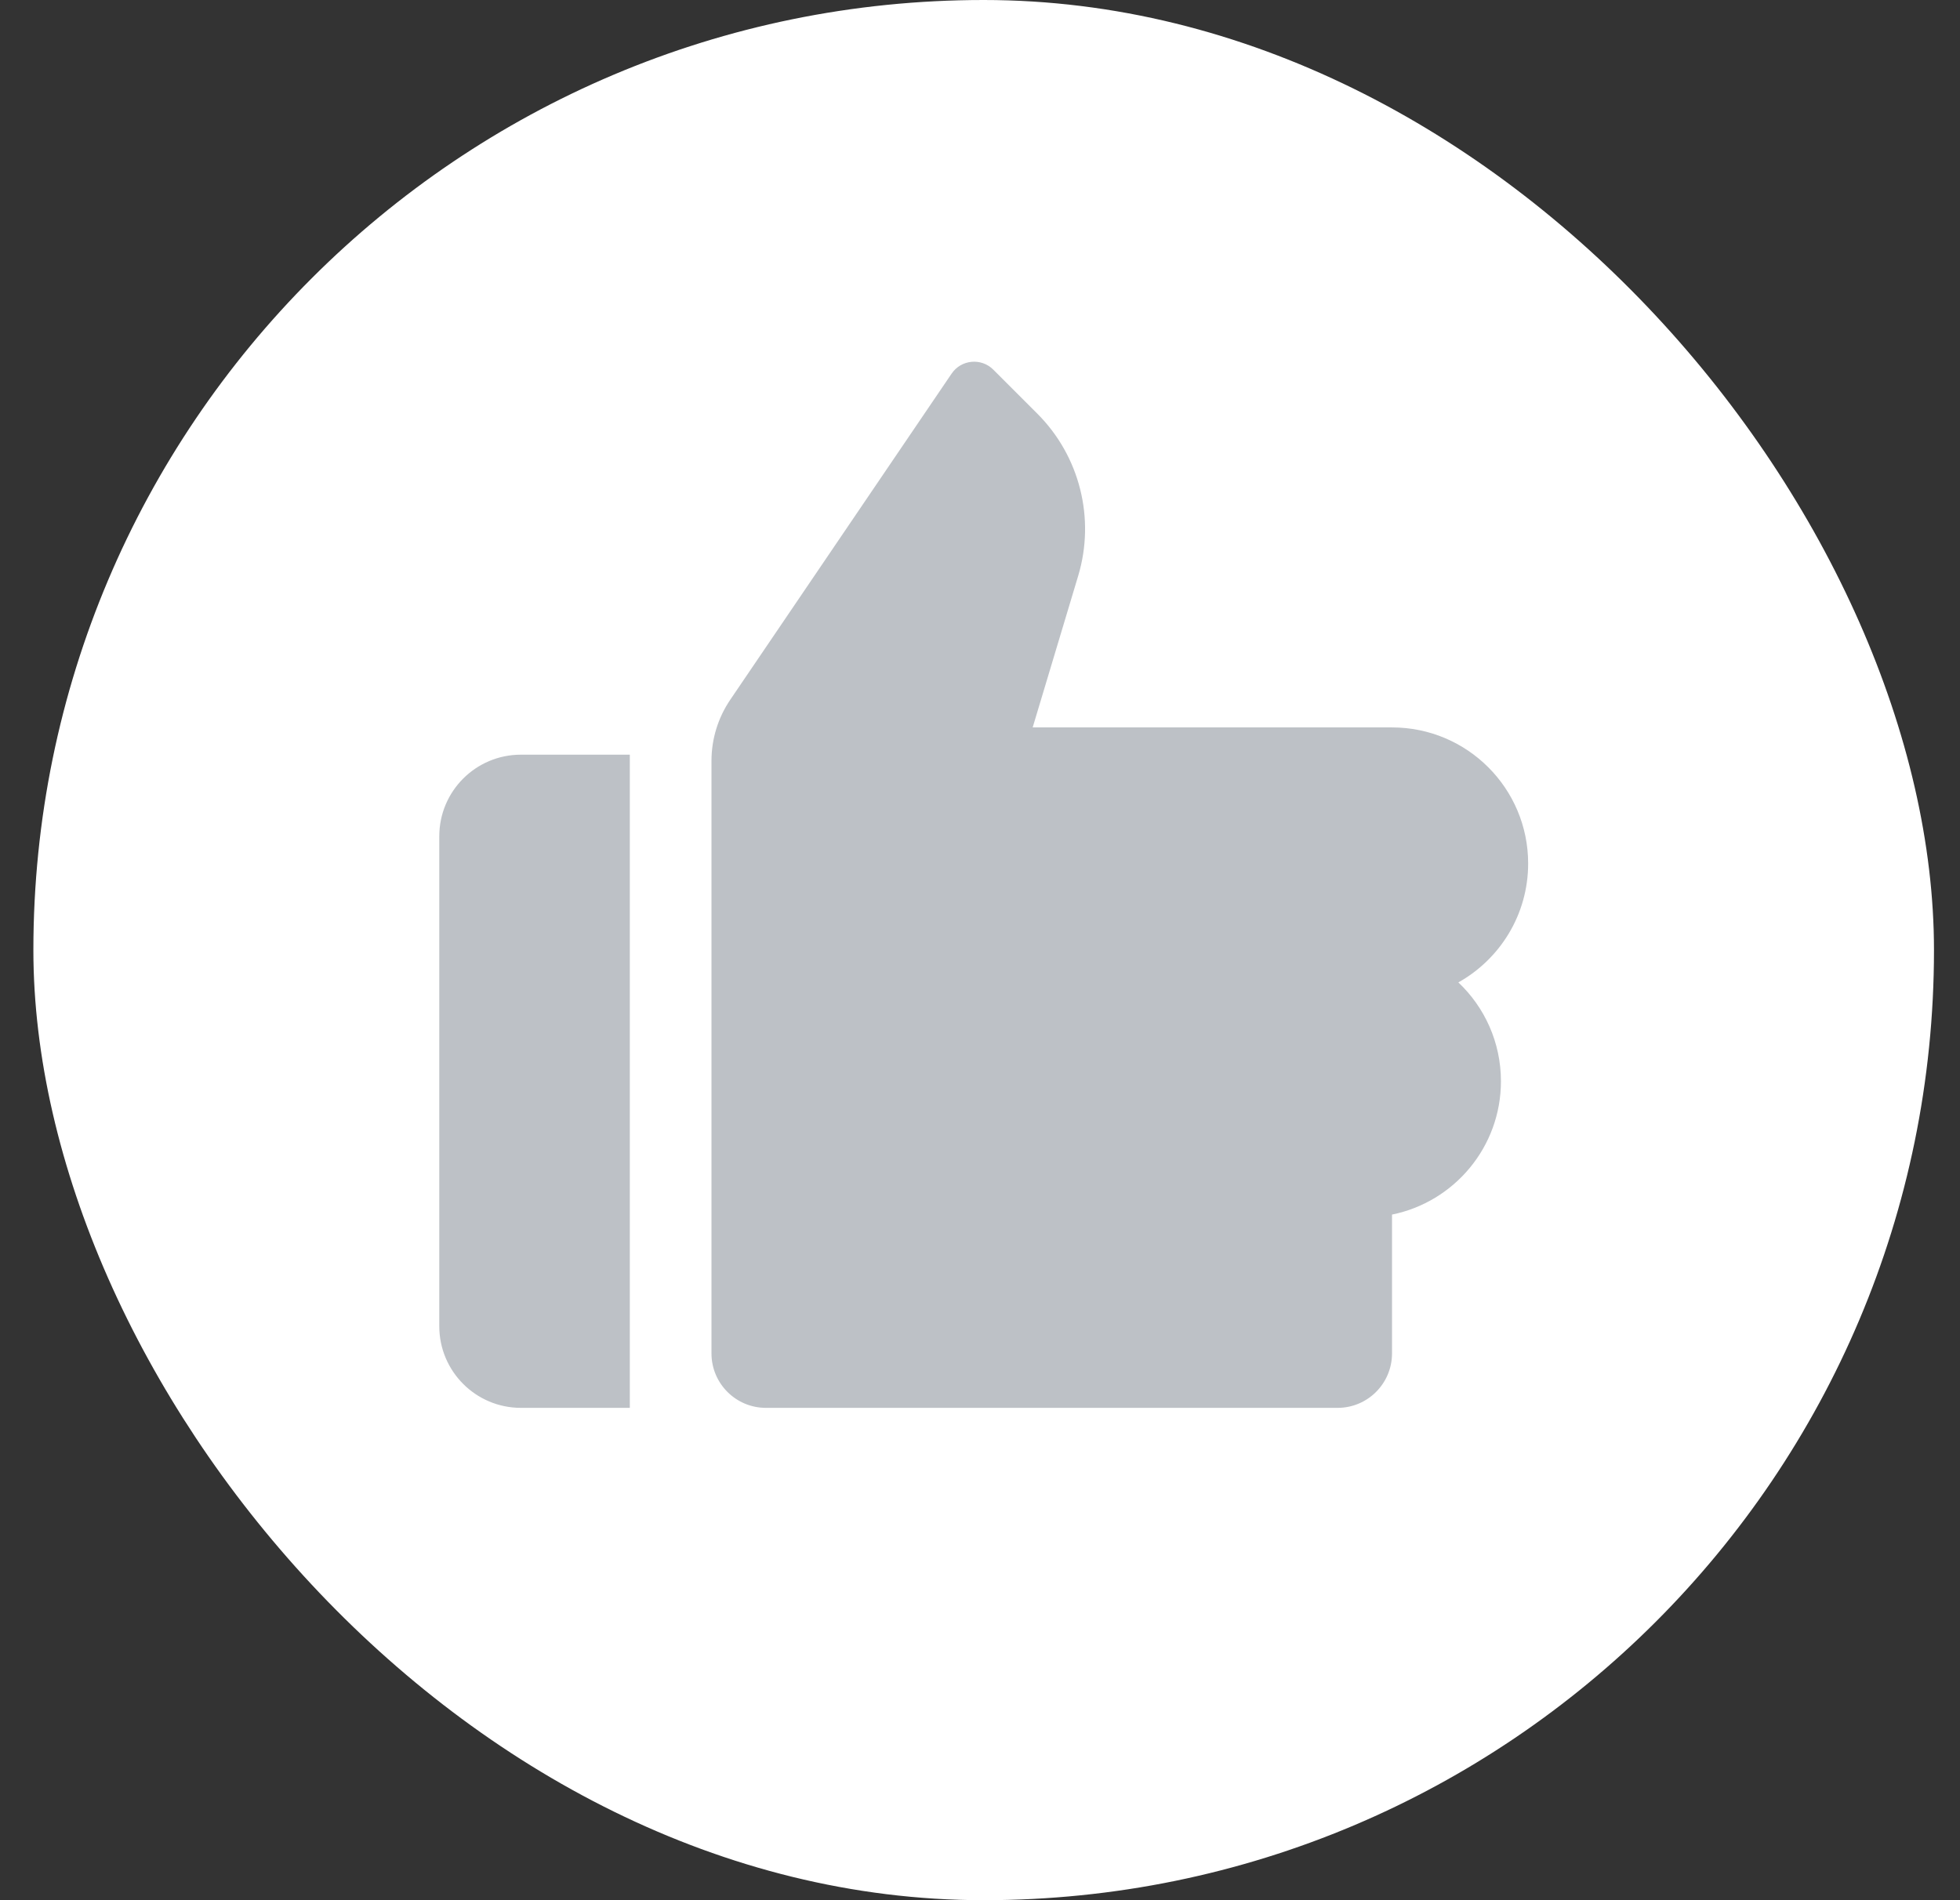 <svg width="33" height="32" viewBox="0 0 33 32" fill="none" xmlns="http://www.w3.org/2000/svg">
<rect x="0" y="0" width="33" height="32" fill="#333333" stroke="none"/>
<rect x="0.562" width="32" height="32" rx="16" fill="white"/>
<path fill-rule="evenodd" clip-rule="evenodd" d="M12.295 11.784C12.089 12.088 11.979 12.446 11.979 12.813L11.979 22.792C11.979 23.298 12.389 23.709 12.896 23.709H22.521C23.027 23.709 23.437 23.298 23.437 22.792V20.454C24.483 20.242 25.271 19.317 25.271 18.209C25.271 17.553 24.995 16.961 24.554 16.544C25.255 16.152 25.729 15.402 25.729 14.542C25.729 13.276 24.703 12.25 23.437 12.25H20.229C20.225 12.25 20.221 12.25 20.216 12.25H17.387L18.153 9.698C18.444 8.729 18.179 7.679 17.463 6.964L16.725 6.226C16.522 6.022 16.183 6.054 16.022 6.292L12.295 11.784ZM8.771 12.709H10.604V23.709H8.771C8.011 23.709 7.396 23.093 7.396 22.334V14.084C7.396 13.324 8.011 12.709 8.771 12.709Z" fill="#BDC1C6"/>
</svg>
